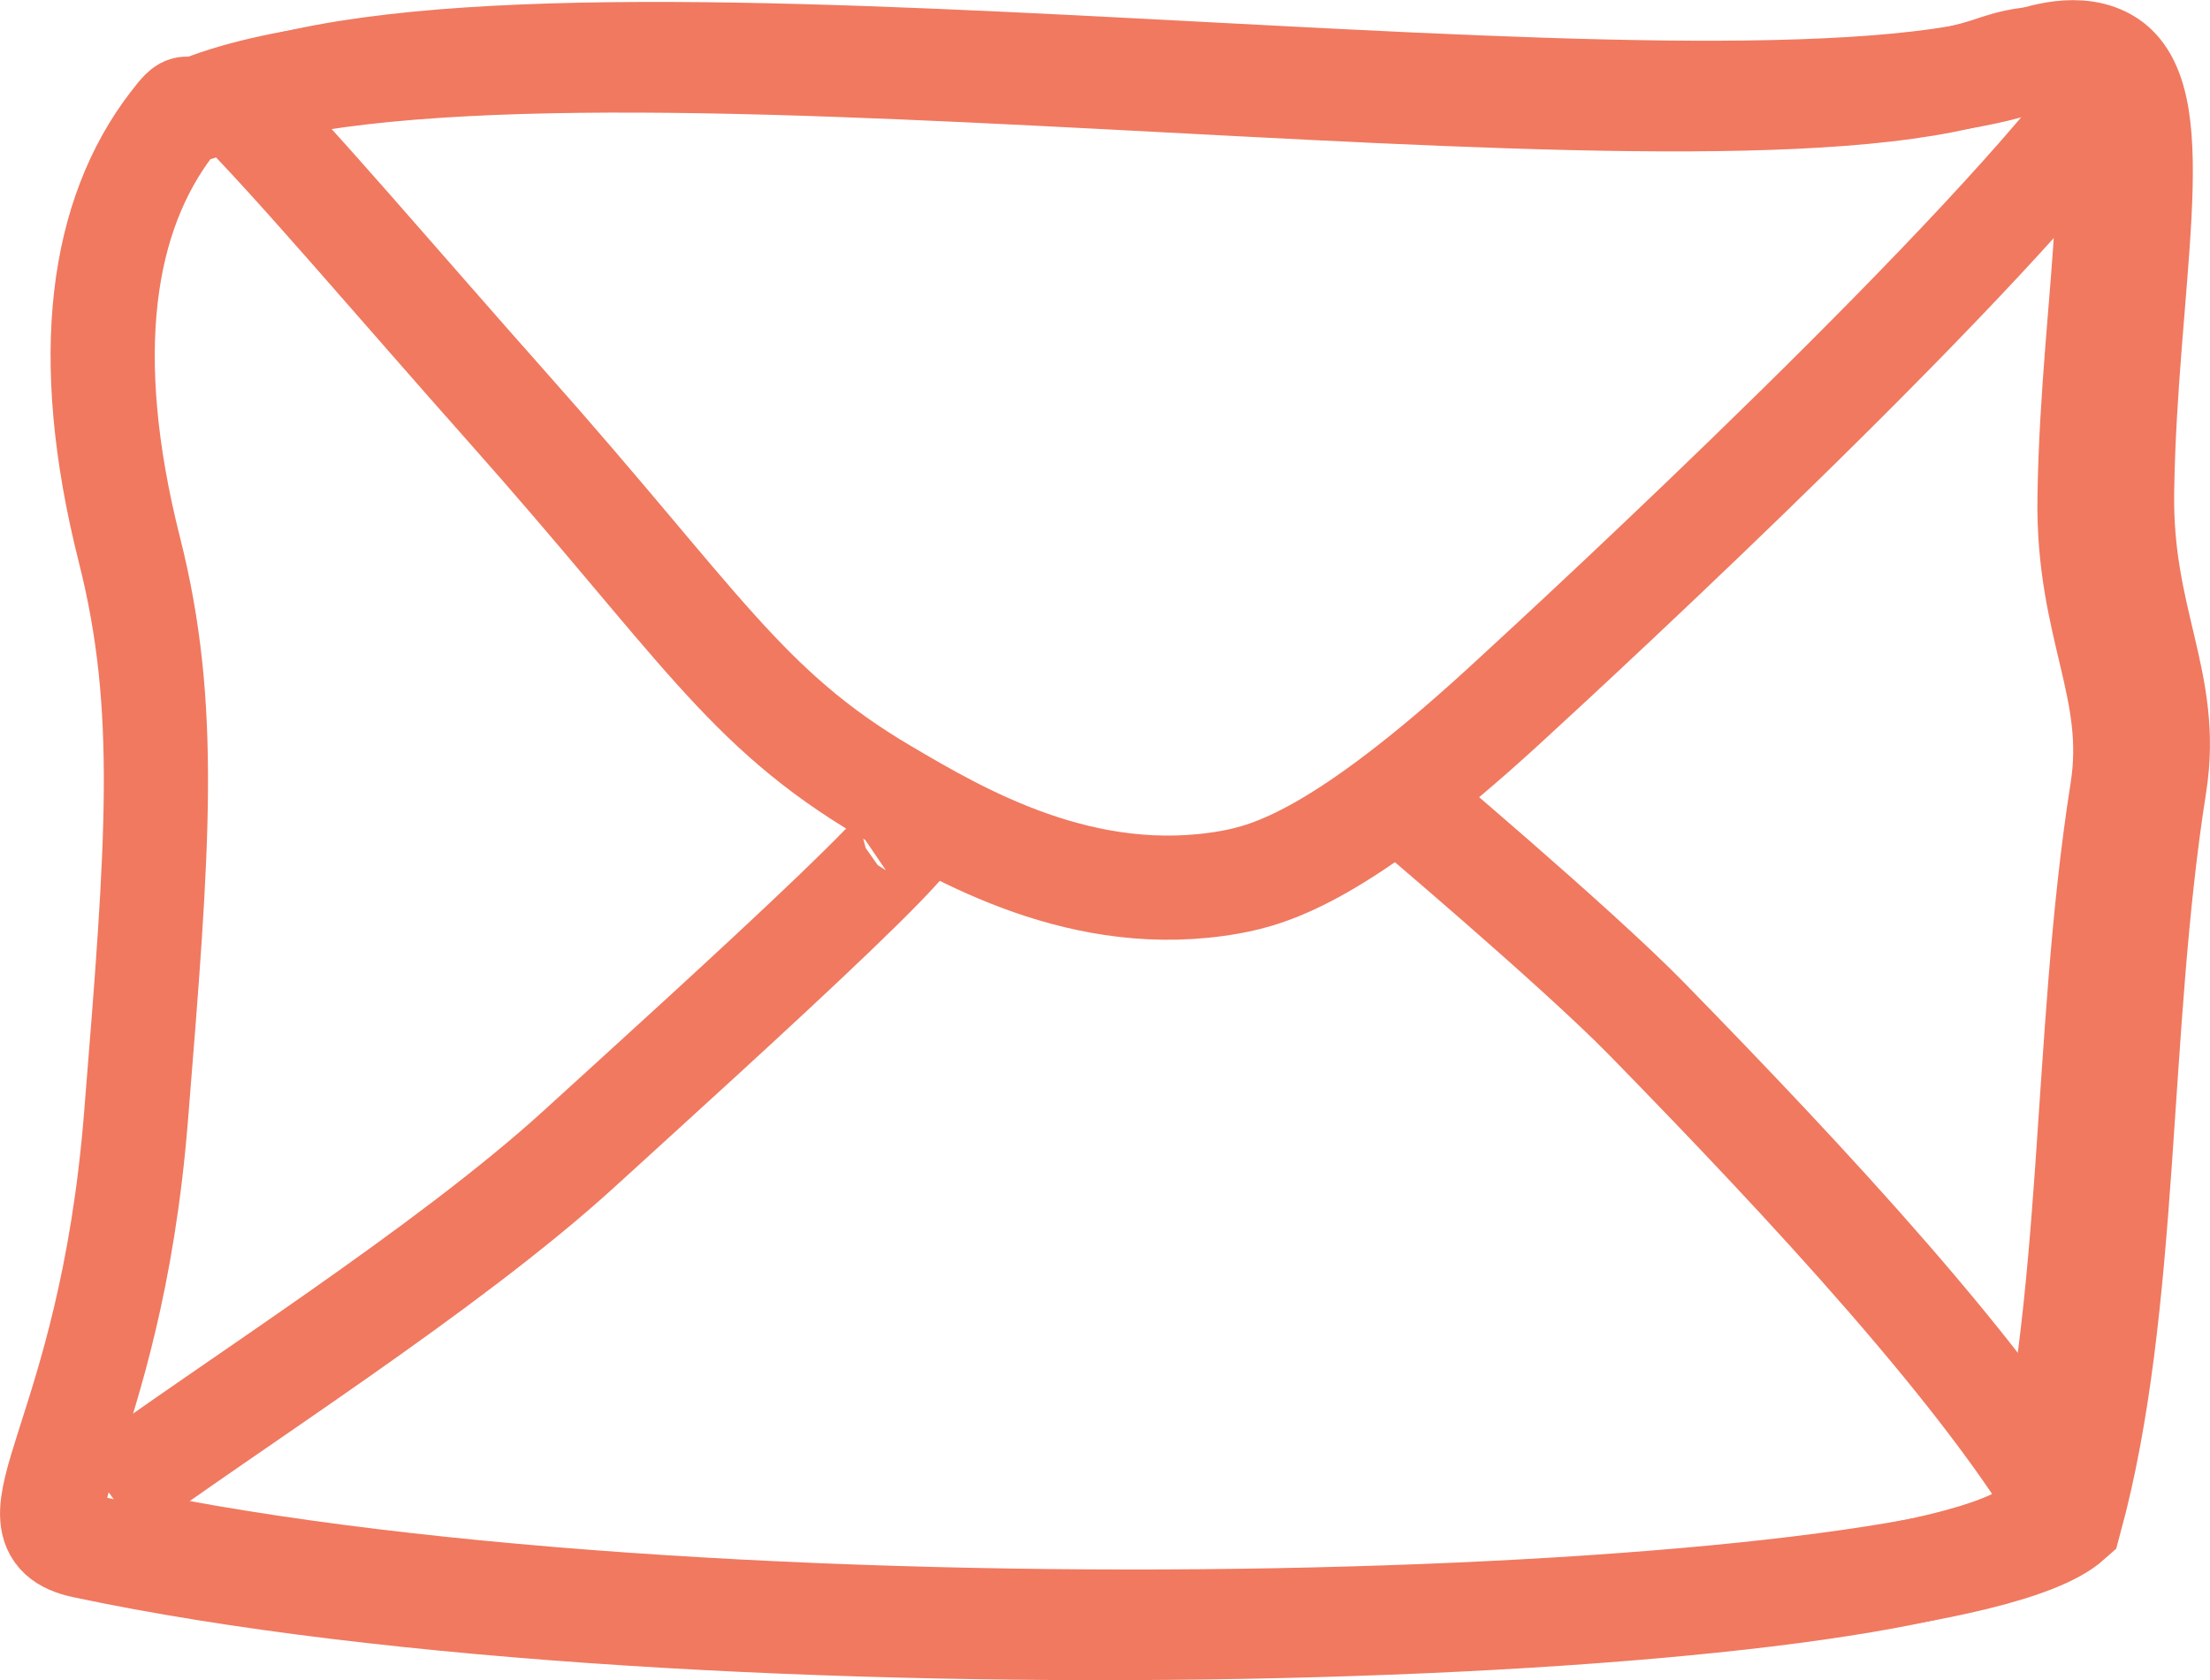 <svg id="Camada_2" data-name="Camada 2" xmlns="http://www.w3.org/2000/svg" viewBox="0 0 339.39 258.09"><defs><style>.cls-1{fill:none;stroke:#f07960;stroke-miterlimit:10;stroke-width:16px;}</style></defs><path class="cls-1" d="M41.5,164.5" transform="translate(-16.61 -80.98)"/><path class="cls-1" d="M42.5,251.5" transform="translate(-16.61 -80.98)"/><path class="cls-1" d="M52.5,96.5c51-20,228.36,9.58,275-6,2.06-.69,8.46-3,13,0,9.32,6.23,2.47,34.28,2,66-.3,19.91,7.49,29.21,5,45-6,38-4,80-13,113-19,17-206,23-300,3" transform="translate(-16.61 -80.98)"/><path class="cls-1" d="M47.5,97.5c51-20,228.36,9.58,275-6,2.06-.69,8.46-3,13,0,9.32,6.23,2.47,34.28,2,66-.3,19.91,7.49,29.21,5,45-6,38-4,80-13,113-19,17-206,23-300,3-13.16-2.8,4-15.9,8-66,3.39-41.95,5.08-62.93-1-87-7.65-30.29-4.18-51.58,6.5-65.5C46.06,96,44.61,98.63,47.5,97.5Z" transform="translate(-16.61 -80.98)"/><path class="cls-1" d="M52.5,96.5c8.59,8.45,26.16,29.18,42,47,29.46,33.15,36.35,46.24,58,59,11.52,6.79,30.57,18,53,14,6.35-1.14,17.15-4.25,42-27,13.28-12.16,75.5-69.78,94-96" transform="translate(-16.61 -80.98)"/><path class="cls-1" d="M341.5,93.5" transform="translate(-16.61 -80.98)"/><path class="cls-1" d="M334.5,314.5c-12.49-21.86-40.15-51.57-65-77-10.87-11.13-38-34-38-34" transform="translate(-16.61 -80.98)"/><path class="cls-1" d="M33.5,310.5c18.29-13.47,51.74-34.53,72-53,20.68-18.86,68.69-62.11,45-46" transform="translate(-16.61 -80.98)"/></svg>